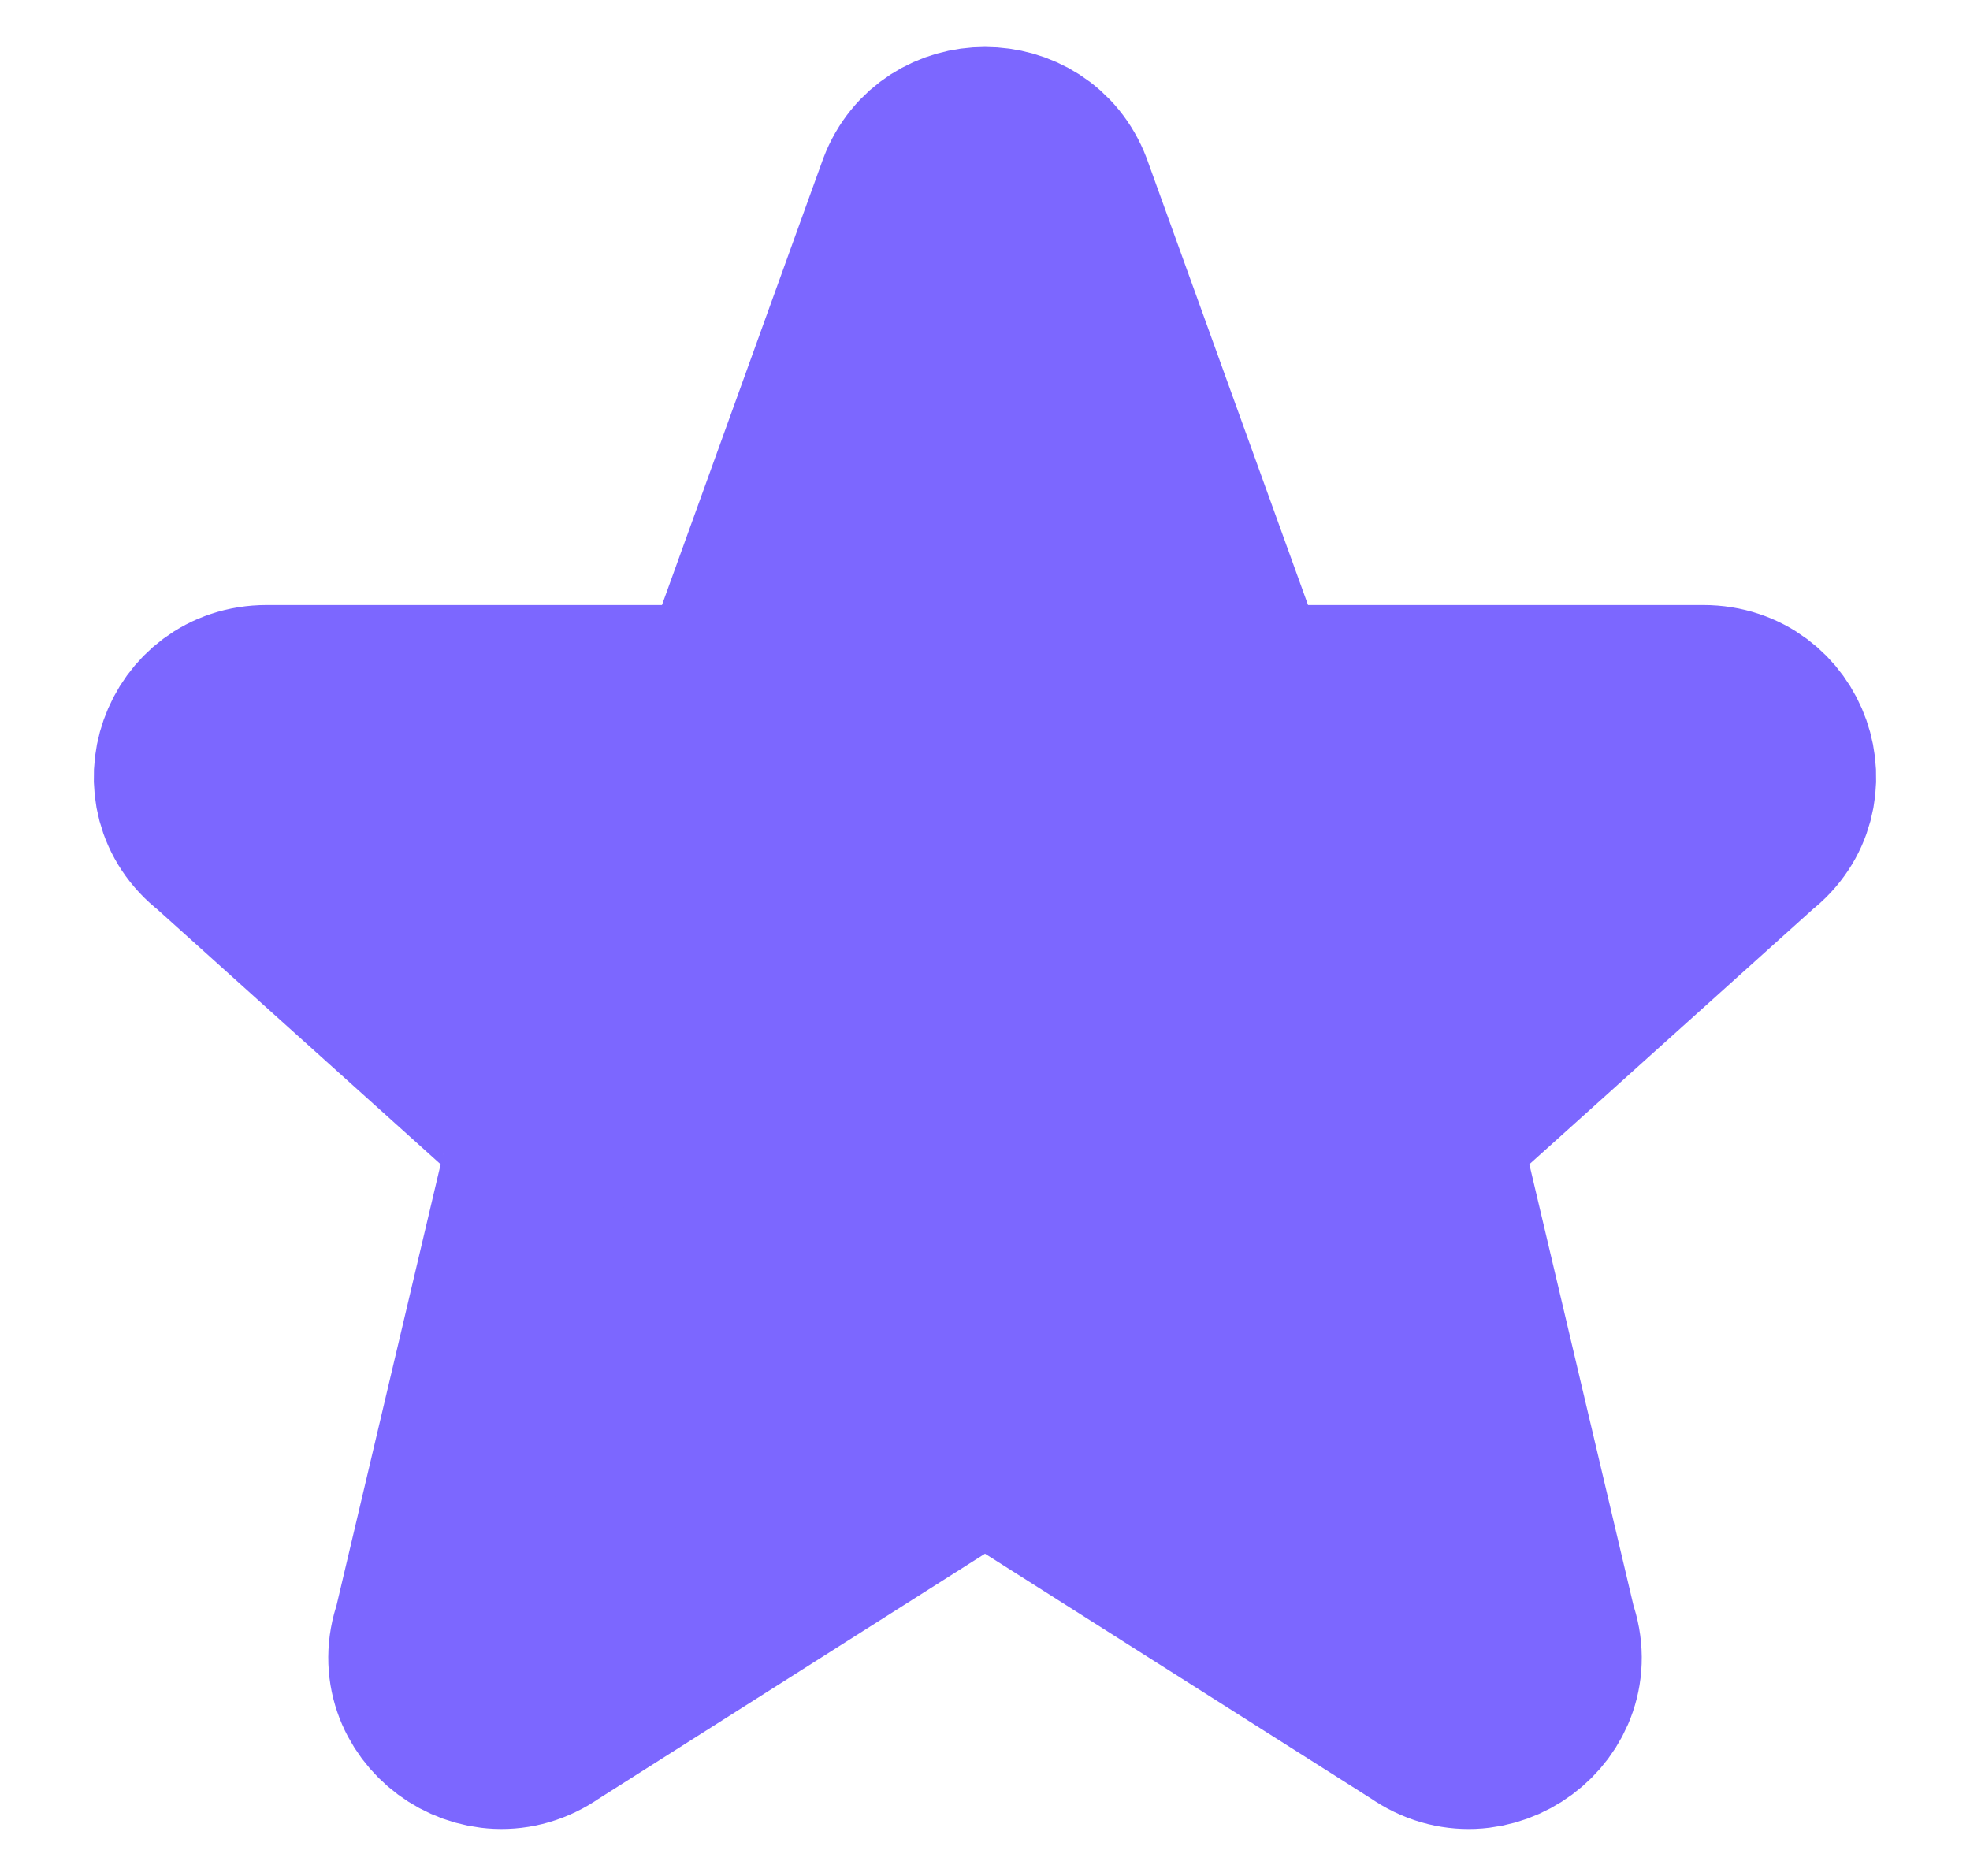 <svg width="21" height="20" viewBox="0 0 21 20" fill="none" xmlns="http://www.w3.org/2000/svg">
<path d="M9.713 2.038C9.985 1.321 11.014 1.321 11.287 2.038L13.047 6.912C13.108 7.071 13.216 7.207 13.357 7.303C13.497 7.399 13.663 7.45 13.834 7.45H18.157C18.956 7.45 19.305 8.444 18.677 8.931L15.6 11.7C15.462 11.806 15.361 11.953 15.312 12.119C15.263 12.286 15.268 12.464 15.326 12.628L16.45 17.39C16.724 18.155 15.838 18.812 15.168 18.341L10.989 15.69C10.846 15.589 10.675 15.535 10.5 15.535C10.325 15.535 10.155 15.589 10.011 15.69L5.832 18.341C5.163 18.812 4.277 18.154 4.55 17.39L5.674 12.628C5.732 12.464 5.737 12.286 5.688 12.119C5.639 11.953 5.538 11.806 5.4 11.7L2.323 8.931C1.694 8.444 2.045 7.45 2.842 7.45H7.166C7.336 7.451 7.502 7.399 7.643 7.303C7.783 7.207 7.891 7.071 7.953 6.912L9.713 2.038Z" fill="#7C67FF" stroke="#7C67FF" stroke-width="2" stroke-miterlimit="1" stroke-linecap="round"/>
</svg>
